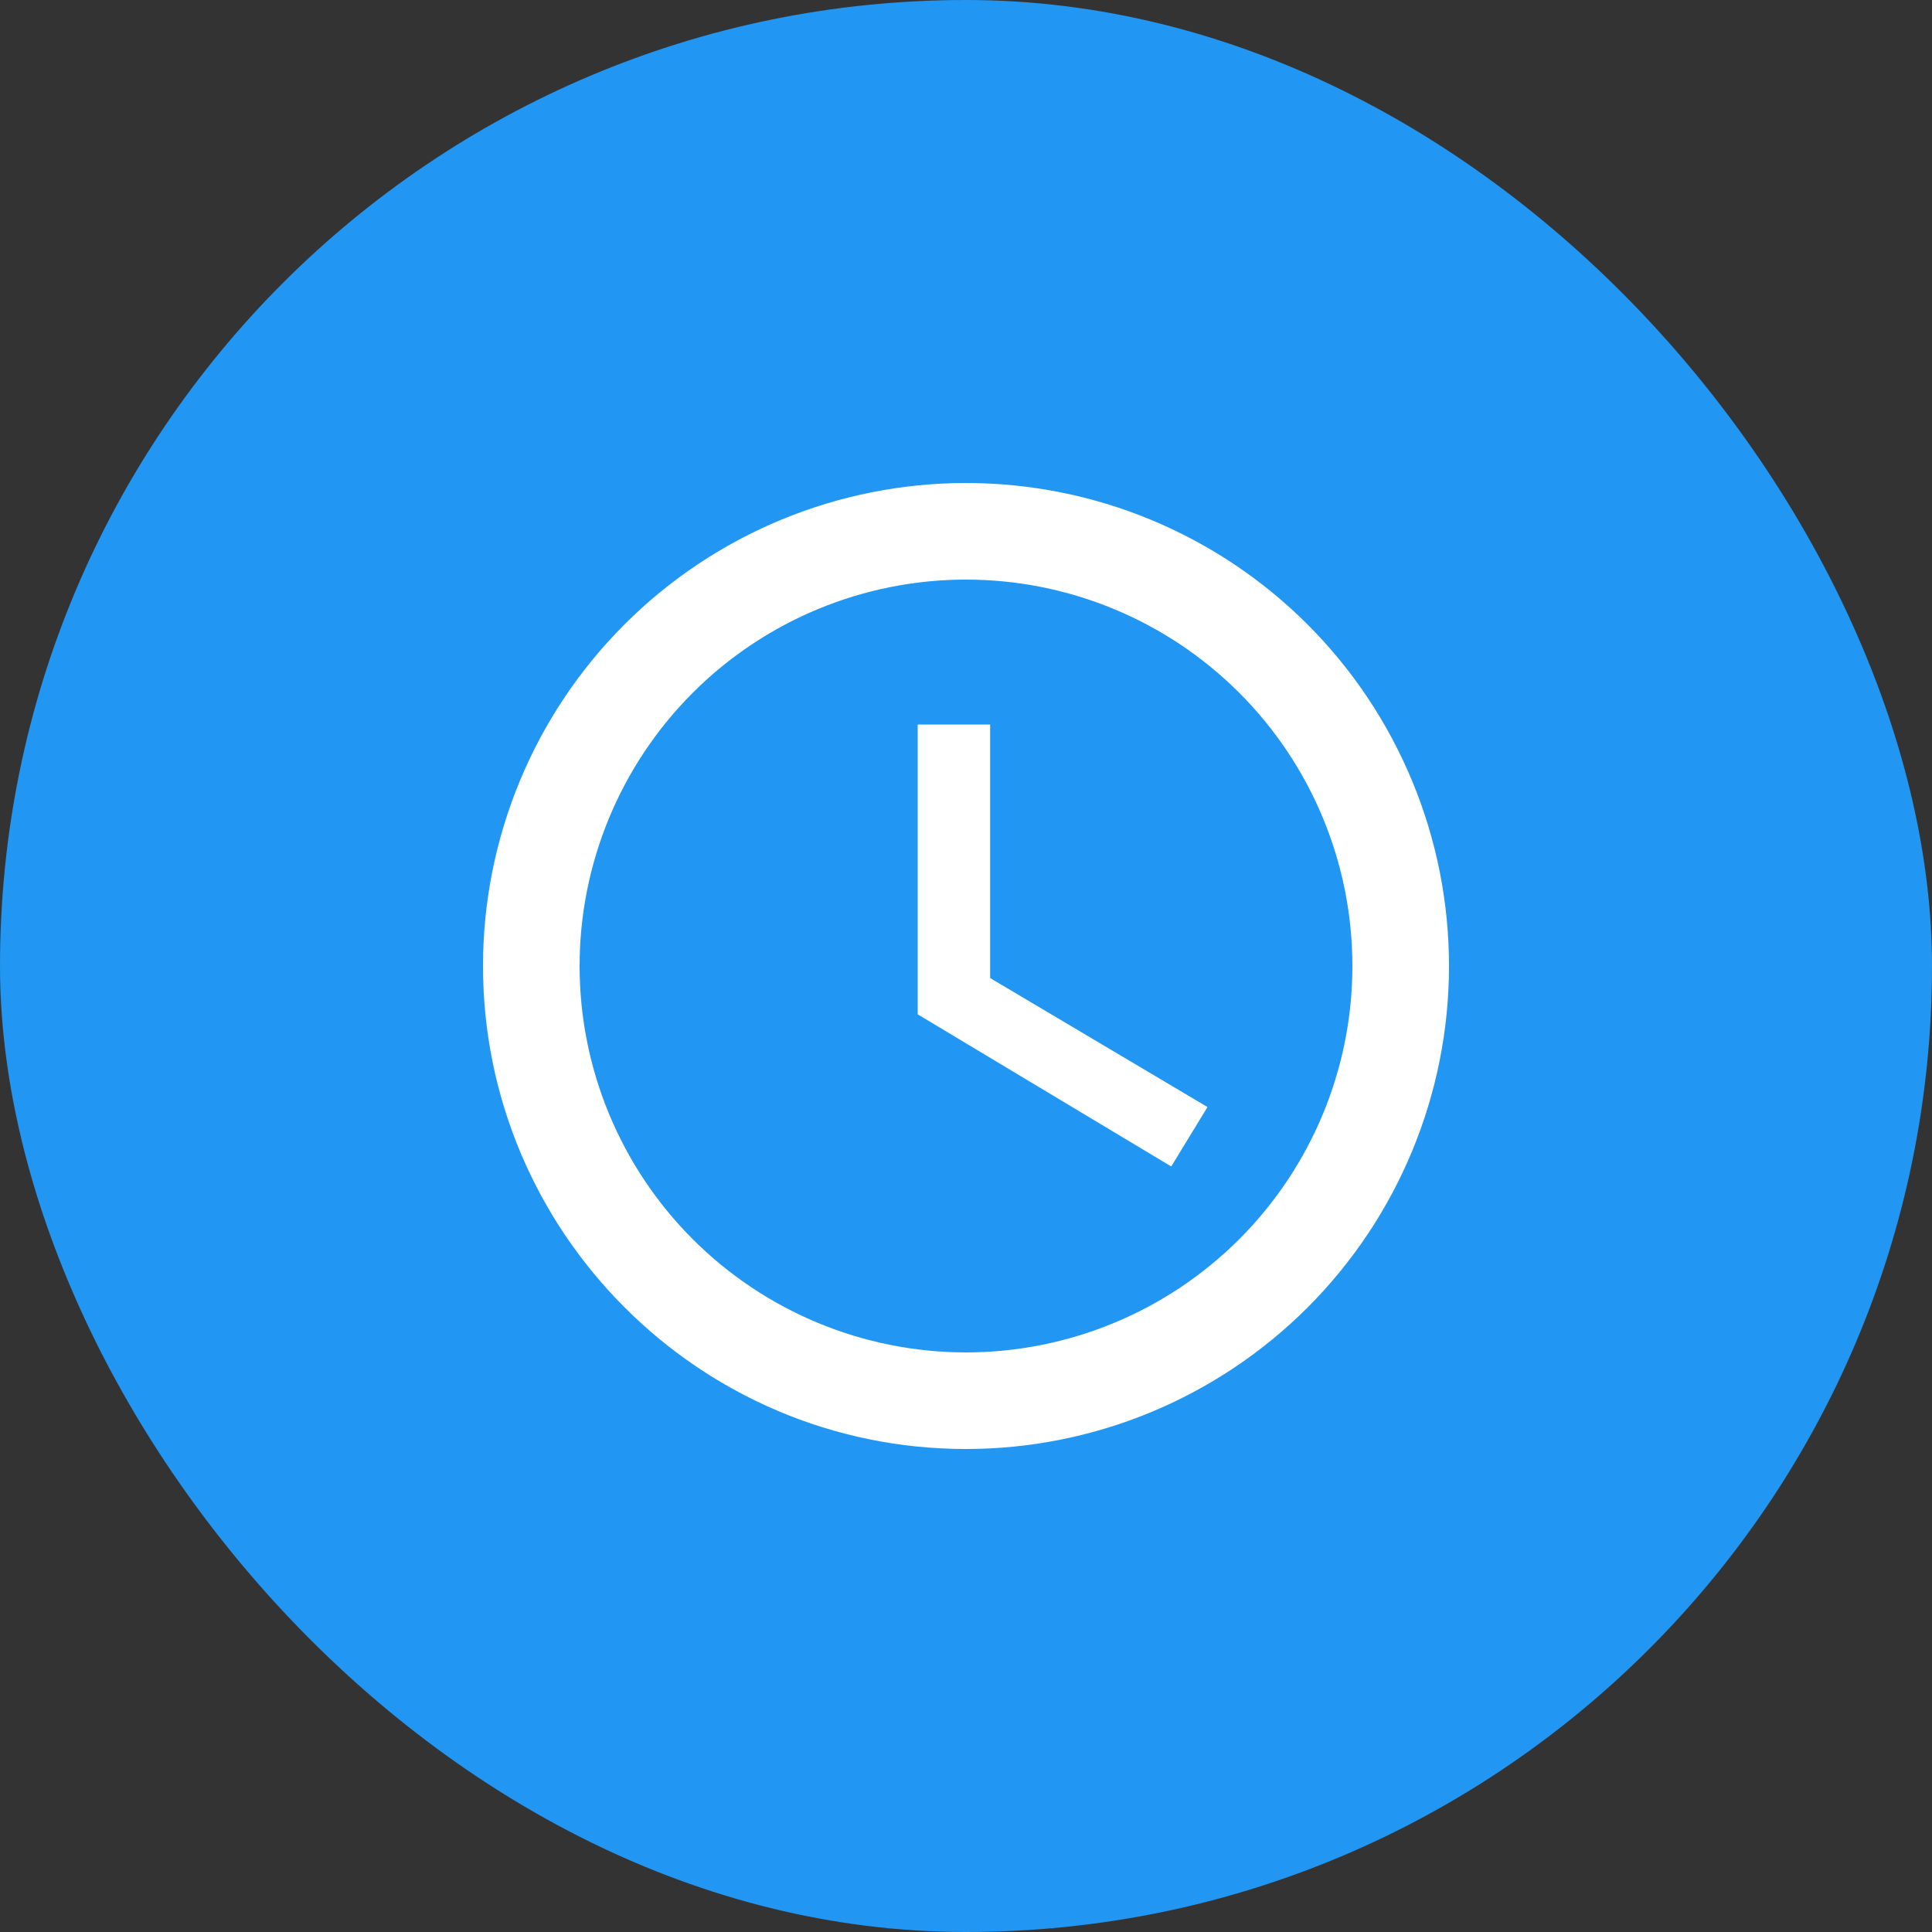 <svg width="50" height="50" viewBox="0 0 50 50" fill="none" xmlns="http://www.w3.org/2000/svg">
<rect x="0" y="0" width="50" height="50" fill="#333333" stroke="none"/>
<rect width="50" height="50" rx="25" fill="#2196F3"/>
<path d="M25 35C27.652 35 30.196 33.946 32.071 32.071C33.946 30.196 35 27.652 35 25C35 22.348 33.946 19.804 32.071 17.929C30.196 16.054 27.652 15 25 15C22.348 15 19.804 16.054 17.929 17.929C16.054 19.804 15 22.348 15 25C15 27.652 16.054 30.196 17.929 32.071C19.804 33.946 22.348 35 25 35ZM25 12.5C26.642 12.5 28.267 12.823 29.784 13.451C31.3 14.08 32.678 15 33.839 16.161C35 17.322 35.92 18.7 36.548 20.216C37.177 21.733 37.5 23.358 37.5 25C37.5 28.315 36.183 31.495 33.839 33.839C31.495 36.183 28.315 37.5 25 37.5C18.087 37.5 12.5 31.875 12.5 25C12.5 21.685 13.817 18.505 16.161 16.161C18.505 13.817 21.685 12.5 25 12.5ZM25.625 18.75V25.312L31.25 28.65L30.312 30.188L23.75 26.25V18.75H25.625Z" fill="white"/>
</svg>

